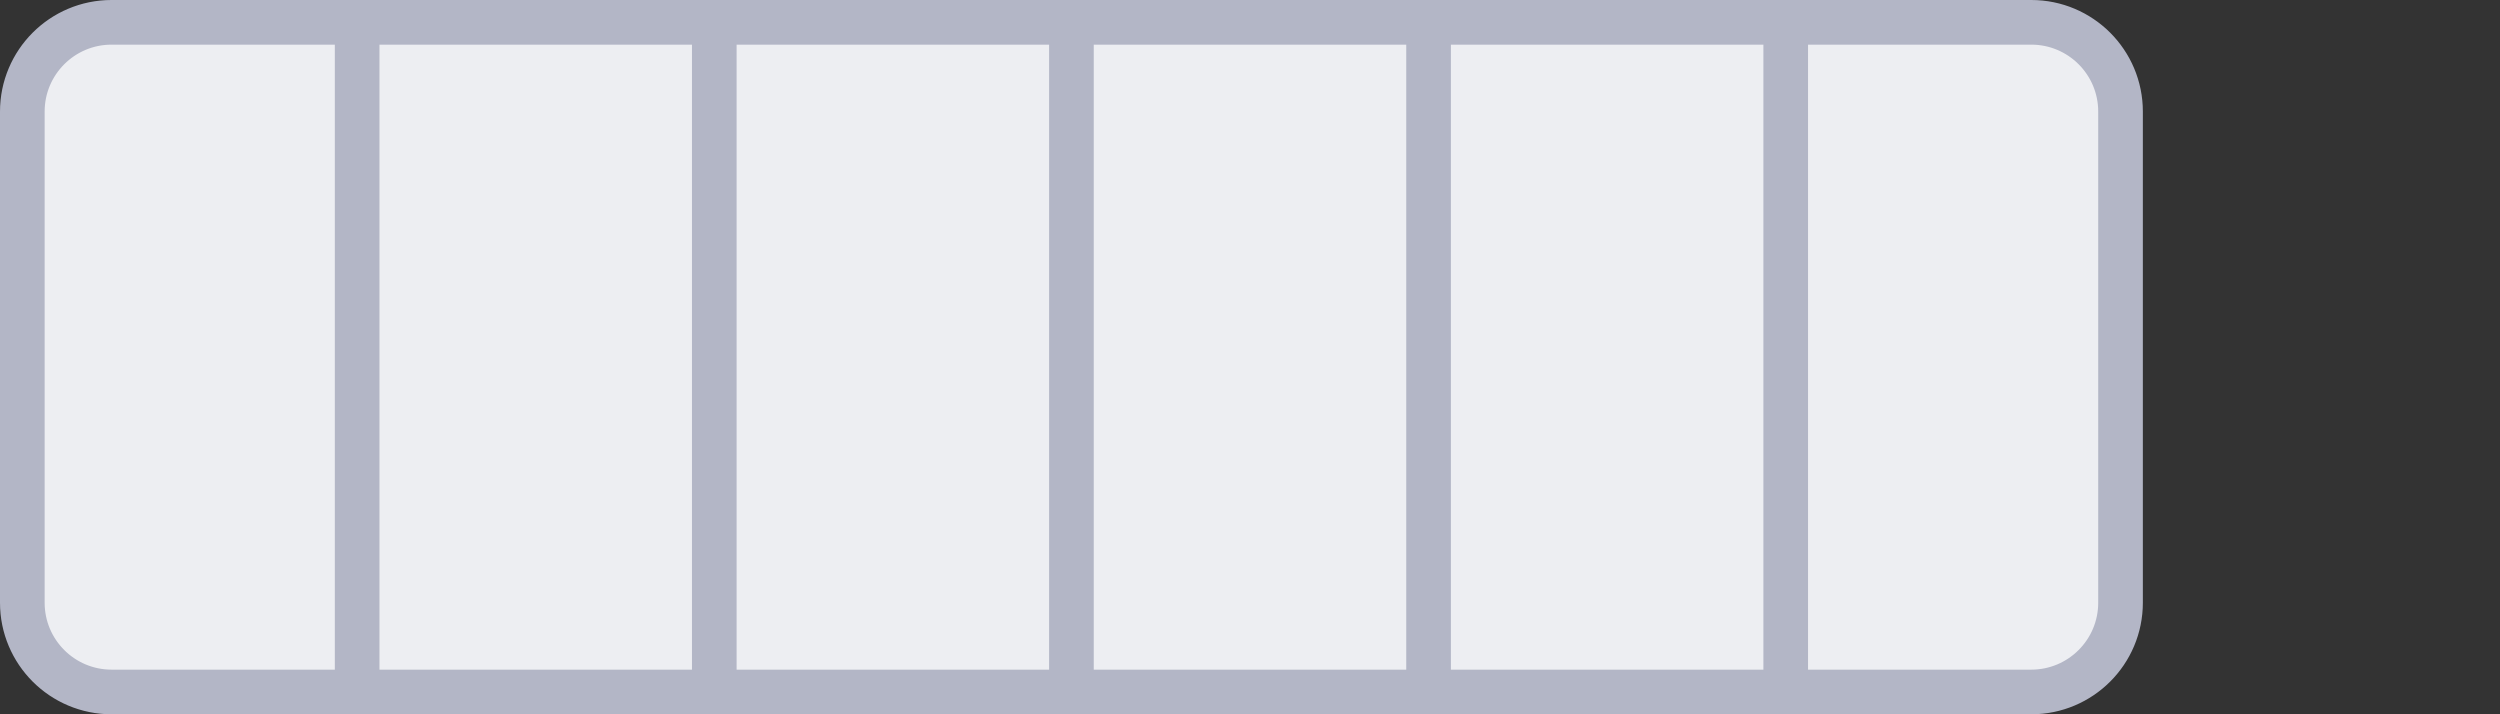 <svg width="56" height="16" viewBox="0 0 56 16" fill="none" xmlns="http://www.w3.org/2000/svg">
<rect x="0" y="0" width="56" height="16" fill="#333333" stroke="none"/>
<path d="M2.5 0.5H8H16H24H32H40H45.5C46.605 0.5 47.5 1.395 47.5 2.5V13.5C47.5 14.605 46.605 15.5 45.5 15.5H40H32H24H16H8H2.5C1.395 15.5 0.5 14.605 0.5 13.5V2.5C0.5 1.395 1.395 0.5 2.5 0.5Z" fill="#EDEEF2"/>
<path d="M32 0.5V15.5M24 0.5V15.5M40 0.5V15.5M16 0.5V15.5M8 0.5V15.5M2.5 15.5H45.5C46.605 15.5 47.5 14.605 47.5 13.5V2.5C47.5 1.395 46.605 0.5 45.5 0.5H2.5C1.395 0.5 0.5 1.395 0.5 2.5V13.5C0.5 14.605 1.395 15.5 2.5 15.5Z" stroke="#B3B6C6" stroke-linecap="round" stroke-linejoin="round"/>
</svg>
